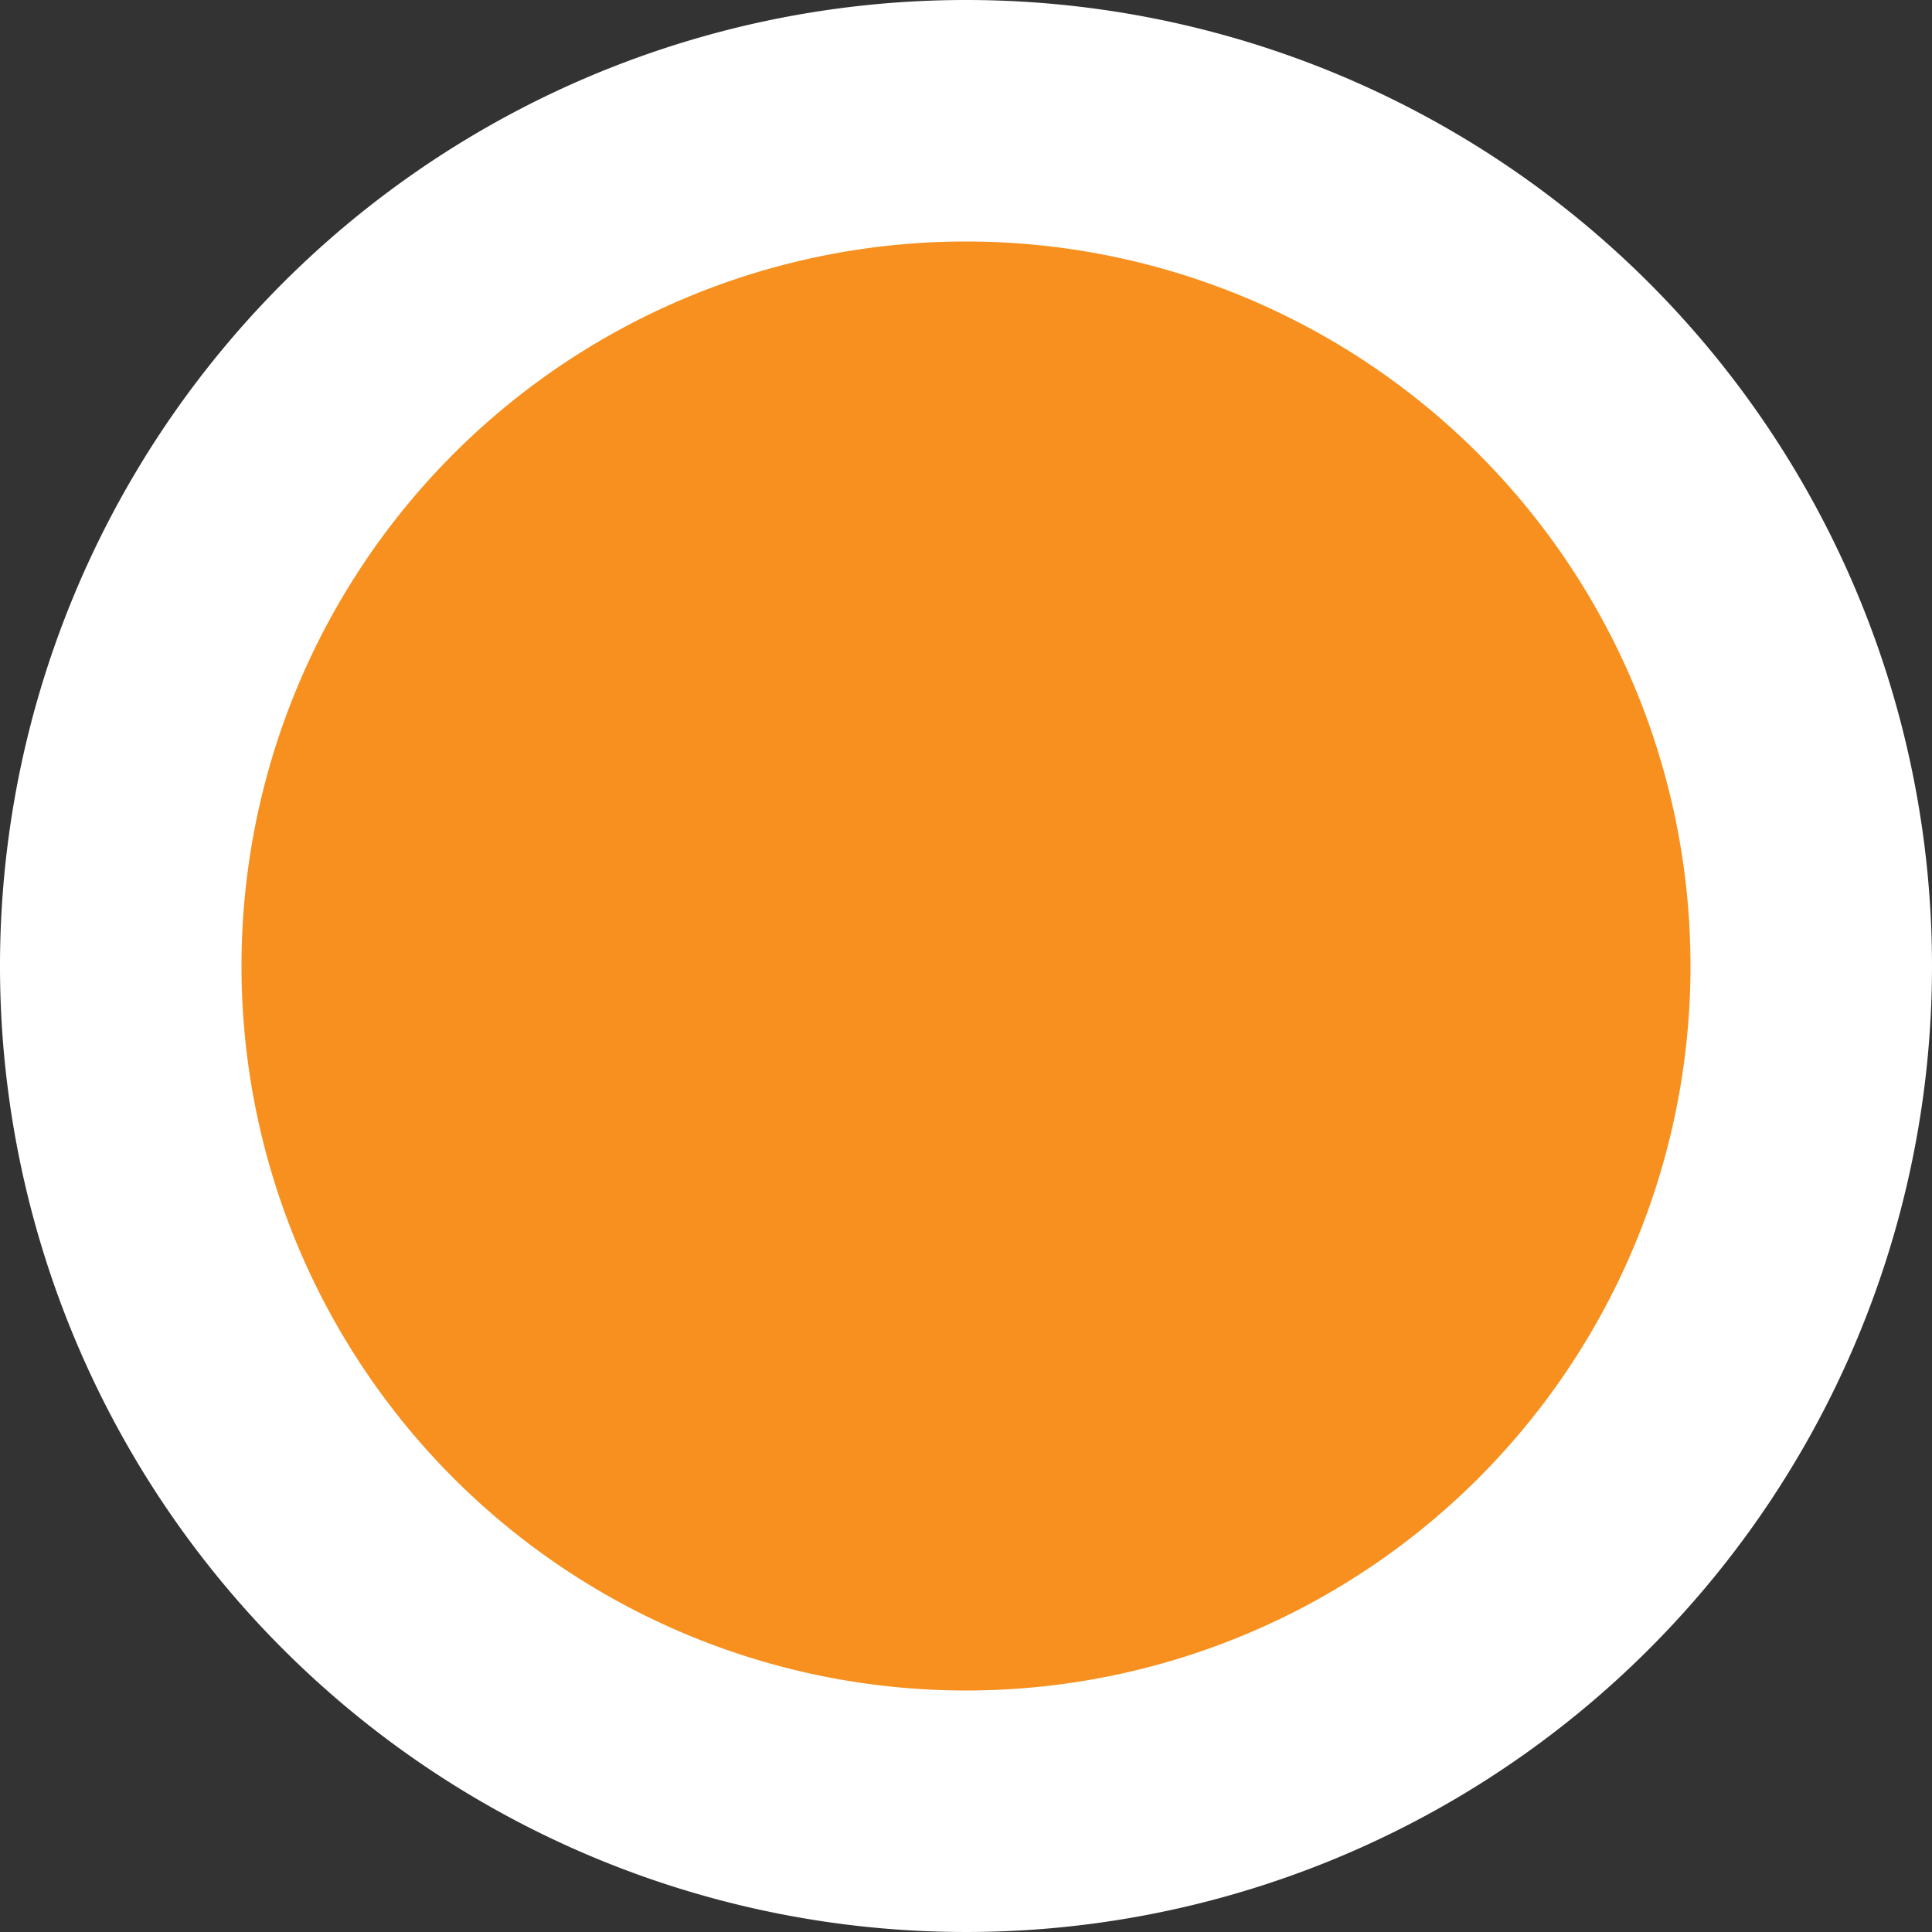 <svg xmlns="http://www.w3.org/2000/svg" xmlns:xlink="http://www.w3.org/1999/xlink" viewBox="0 0 8 8"><rect x="0" y="0" width="8" height="8" fill="#333333" stroke="none"/><defs><style>.cls-1{fill:#f7901e;}.cls-2{fill:#fff;}</style><symbol id="hotel" data-name="hotel" viewBox="0 0 8 8"><circle class="cls-1" cx="4" cy="4" r="3.5"/><path class="cls-2" d="M4,1A3,3,0,1,1,1,4,3,3,0,0,1,4,1M4,0A4,4,0,1,0,8,4,4,4,0,0,0,4,0Z"/></symbol></defs><title>Hotel</title><g id="Layer_2" data-name="Layer 2"><g id="Layer_4" data-name="Layer 4"><use width="8" height="8" xlink:href="#hotel"/></g></g></svg>
